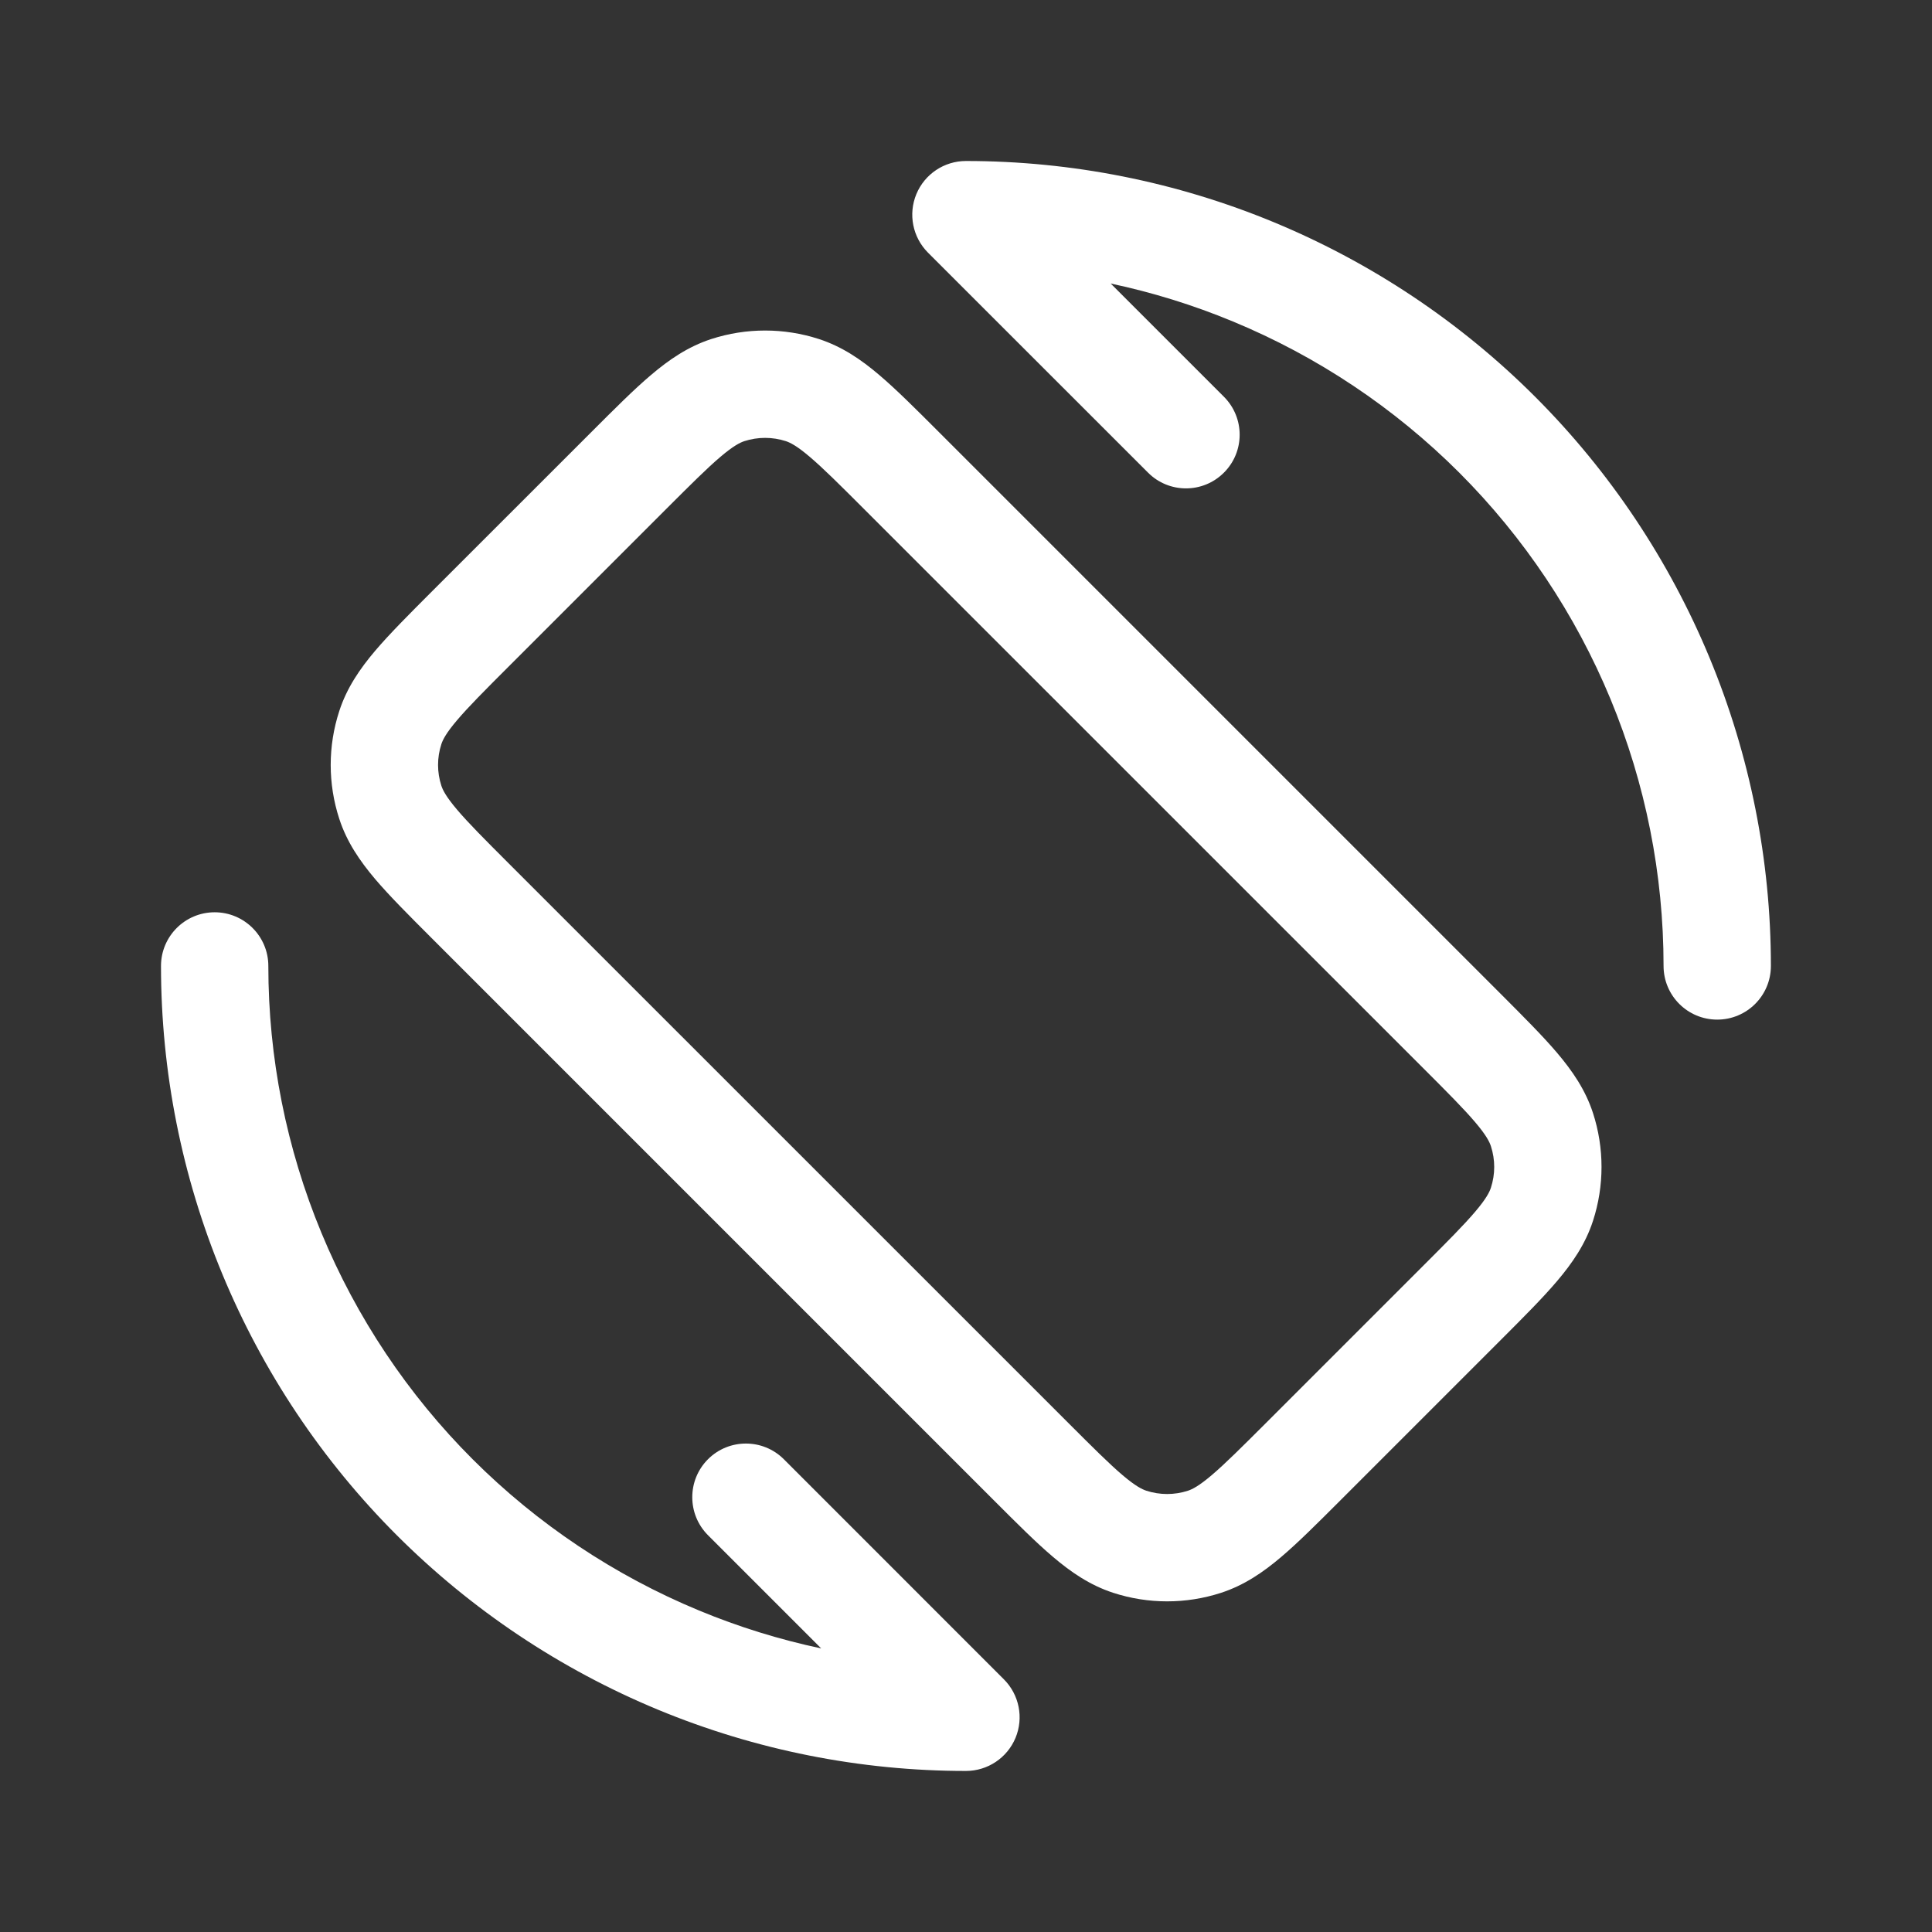 <svg width="36" height="36" viewBox="0 0 36 36" fill="none" xmlns="http://www.w3.org/2000/svg">
<rect x="0" y="0" width="36" height="36" fill="#333333" stroke="none"/>
<path fill-rule="evenodd" clip-rule="evenodd" d="M31.998 18.999C31.446 18.999 30.998 18.552 30.998 17.999C30.998 16.292 30.662 14.602 30.009 13.025C29.355 11.448 28.398 10.015 27.191 8.807C25.983 7.6 24.55 6.643 22.973 5.99C22.236 5.684 21.473 5.448 20.696 5.283L22.806 7.393C23.197 7.784 23.197 8.417 22.806 8.807C22.416 9.198 21.782 9.198 21.392 8.807L17.291 4.707C17.006 4.421 16.92 3.991 17.075 3.617C17.23 3.244 17.594 3 17.999 3C19.968 3 21.919 3.388 23.739 4.142C25.558 4.896 27.212 6 28.605 7.393C29.998 8.786 31.102 10.44 31.856 12.259C32.61 14.079 32.998 16.03 32.998 17.999C32.998 18.552 32.55 18.999 31.998 18.999ZM8.041 11.028L11.032 8.038C11.454 7.616 11.812 7.257 12.131 6.987C12.465 6.703 12.82 6.459 13.252 6.318C13.905 6.106 14.608 6.106 15.261 6.318C15.694 6.459 16.049 6.703 16.383 6.987C16.701 7.257 17.06 7.616 17.482 8.038L27.964 18.52C28.385 18.942 28.744 19.3 29.014 19.618C29.298 19.953 29.543 20.308 29.683 20.74C29.895 21.393 29.895 22.096 29.683 22.749C29.543 23.181 29.298 23.536 29.014 23.871C28.744 24.189 28.385 24.548 27.964 24.969L24.973 27.96C24.551 28.382 24.192 28.741 23.874 29.011C23.54 29.295 23.185 29.539 22.752 29.68C22.099 29.892 21.396 29.892 20.744 29.68C20.311 29.539 19.956 29.295 19.622 29.011C19.303 28.741 18.945 28.382 18.523 27.96L8.041 17.478C7.619 17.056 7.261 16.698 6.99 16.38C6.707 16.045 6.462 15.69 6.322 15.258C6.109 14.605 6.109 13.902 6.322 13.249C6.462 12.817 6.707 12.461 6.99 12.127C7.261 11.809 7.619 11.45 8.041 11.028ZM8.515 13.422C8.312 13.661 8.25 13.786 8.224 13.867C8.142 14.118 8.142 14.389 8.224 14.64C8.25 14.721 8.312 14.845 8.515 15.085C8.726 15.334 9.026 15.635 9.483 16.092L19.91 26.518C20.367 26.975 20.668 27.275 20.916 27.486C21.156 27.69 21.28 27.751 21.362 27.778C21.613 27.859 21.883 27.859 22.134 27.778C22.216 27.751 22.34 27.69 22.58 27.486C22.828 27.275 23.129 26.975 23.587 26.518L26.522 23.583C26.979 23.126 27.279 22.825 27.49 22.576C27.693 22.337 27.755 22.212 27.781 22.131C27.863 21.88 27.863 21.609 27.781 21.358C27.755 21.277 27.693 21.152 27.49 20.913C27.279 20.664 26.979 20.363 26.522 19.906L16.095 9.48C15.638 9.023 15.337 8.723 15.088 8.512C14.849 8.308 14.724 8.247 14.643 8.22C14.392 8.139 14.121 8.139 13.87 8.22C13.789 8.247 13.665 8.308 13.425 8.512C13.176 8.723 12.876 9.023 12.418 9.48L9.483 12.415C9.026 12.872 8.726 13.173 8.515 13.422ZM5 17.999C5 17.447 4.552 16.999 4 16.999C3.448 16.999 3 17.447 3 17.999C3 19.969 3.388 21.92 4.142 23.739C4.896 25.559 6 27.213 7.393 28.606C8.786 29.998 10.44 31.103 12.259 31.857C14.079 32.611 16.03 32.999 17.999 32.999C18.404 32.999 18.768 32.755 18.923 32.382C19.078 32.008 18.992 31.578 18.706 31.292L14.606 27.191C14.216 26.801 13.582 26.801 13.192 27.191C12.802 27.582 12.802 28.215 13.192 28.606L15.302 30.716C14.525 30.551 13.762 30.315 13.025 30.009C11.448 29.356 10.015 28.398 8.807 27.191C7.6 25.984 6.643 24.551 5.99 22.974C5.336 21.397 5 19.707 5 17.999Z" fill="white"/>
</svg>
